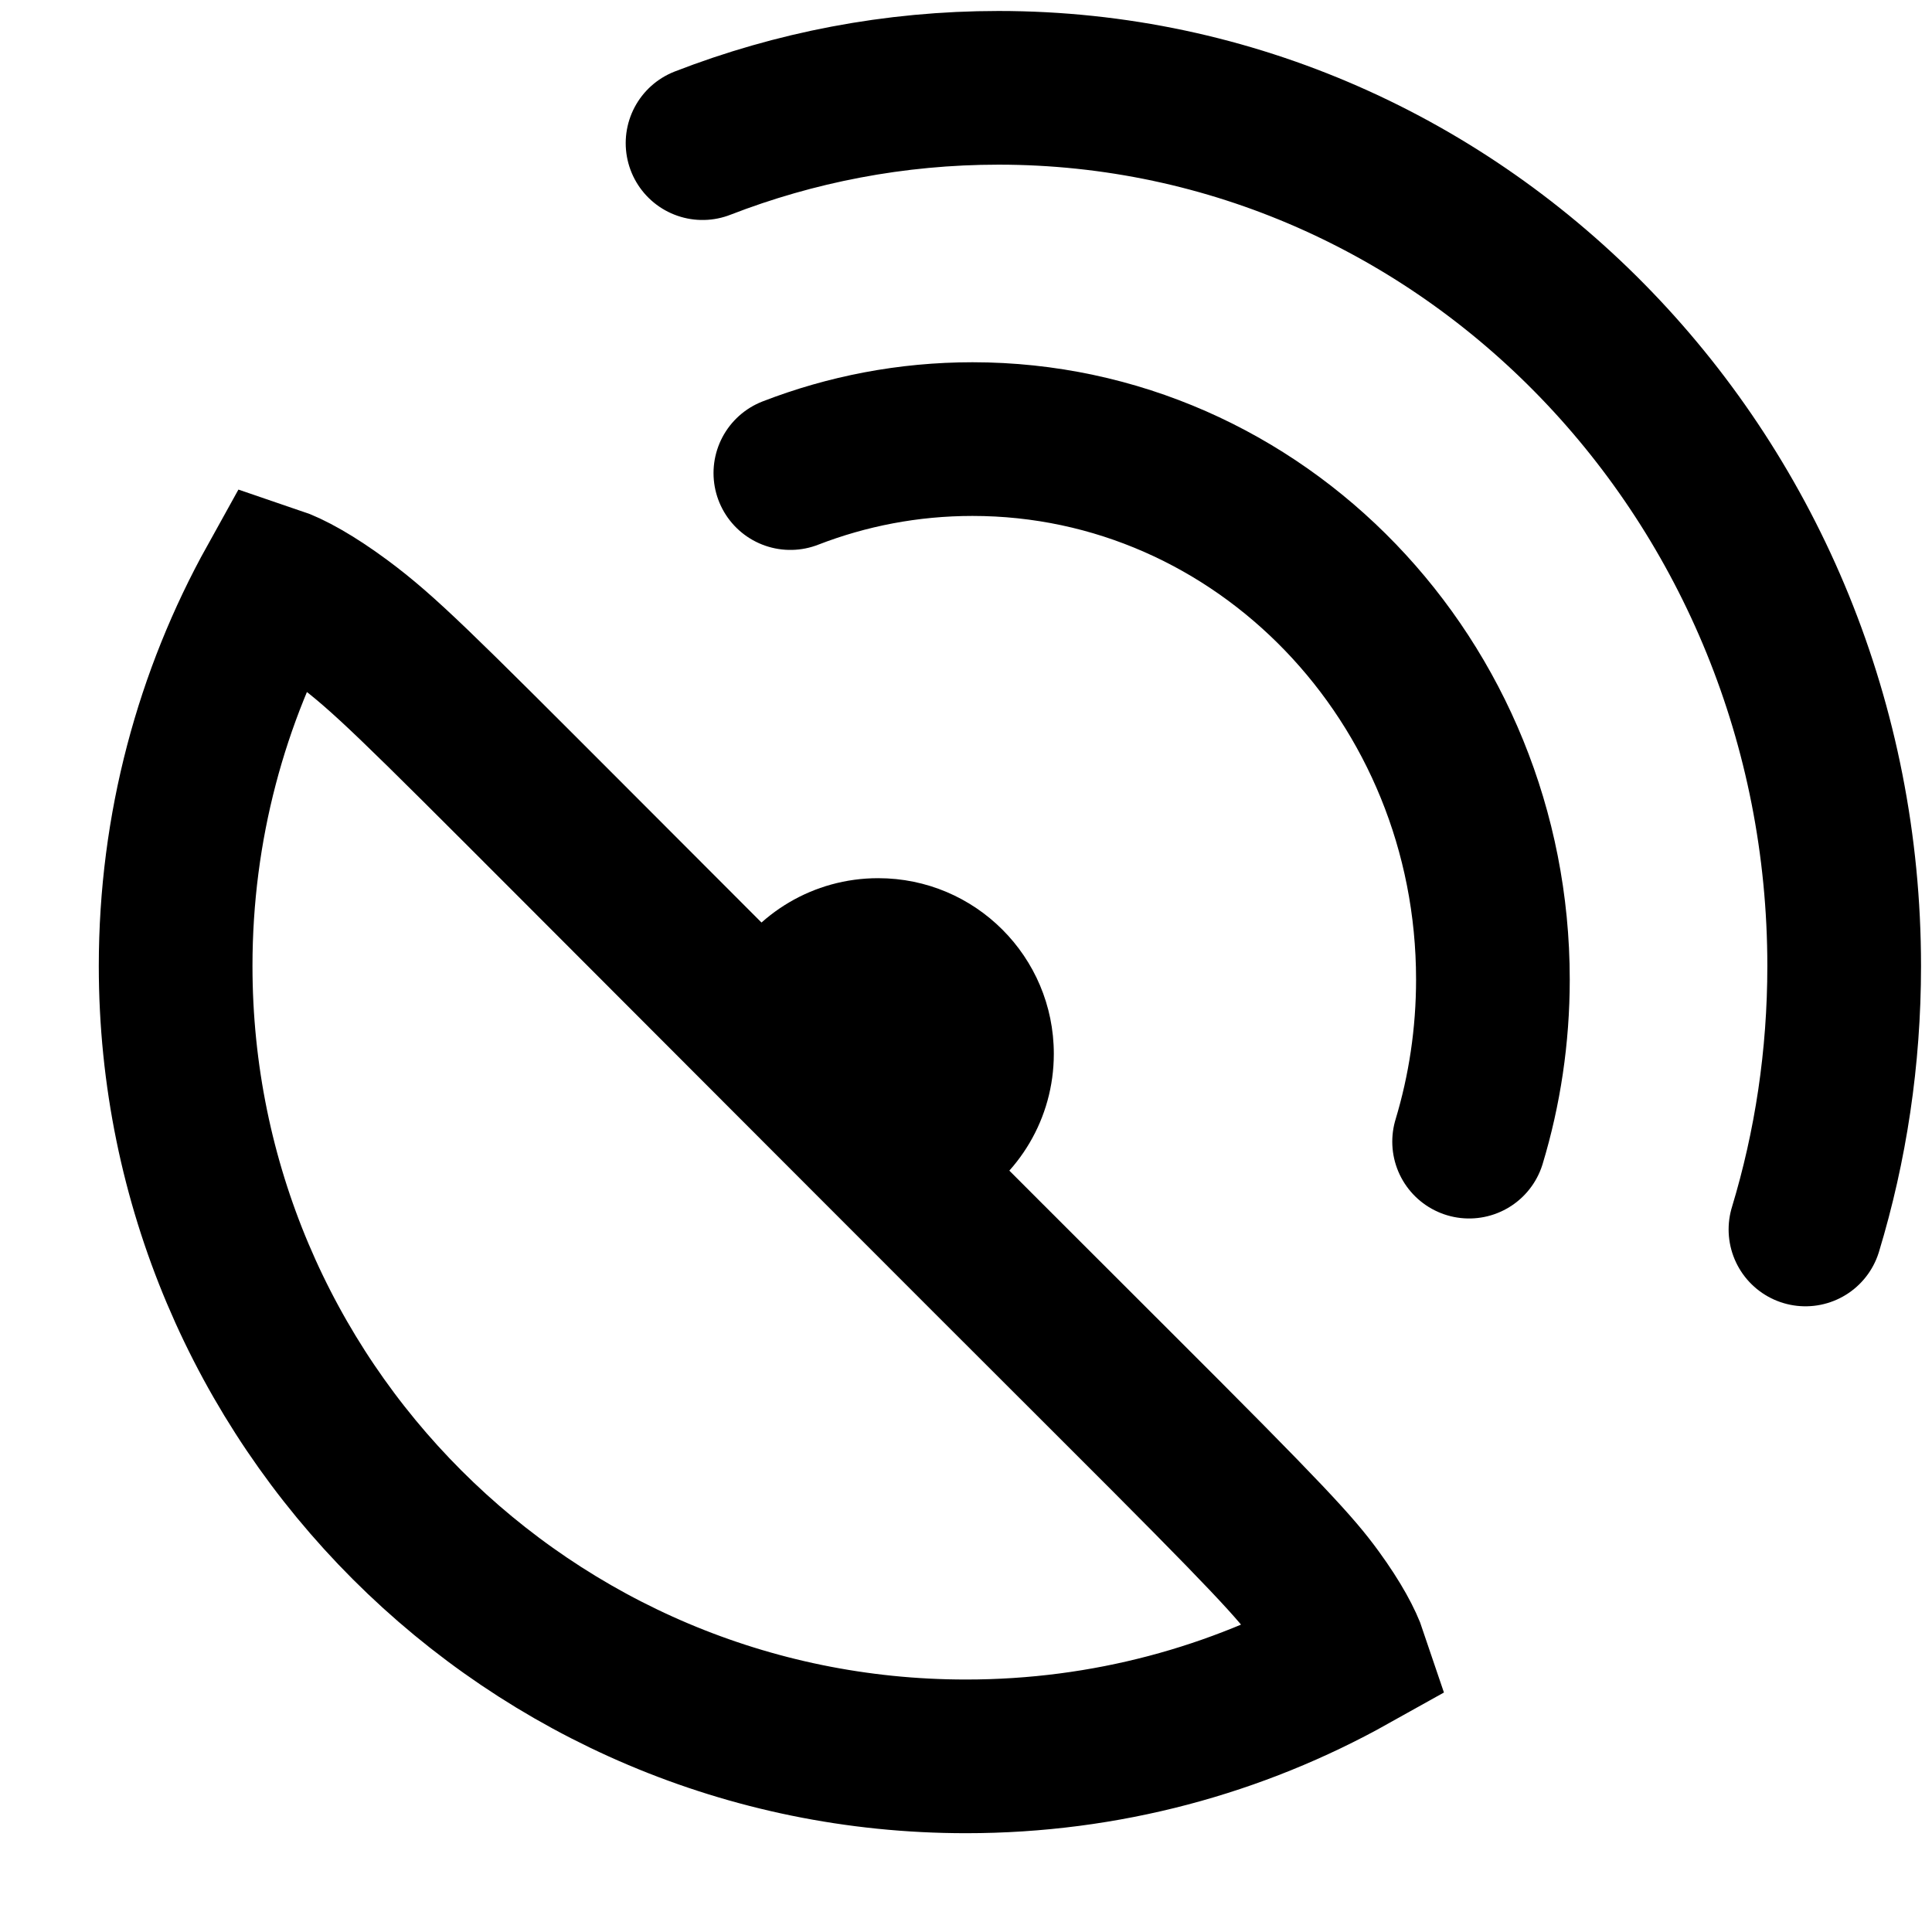 <svg xmlns="http://www.w3.org/2000/svg" fill="none" viewBox="0 0 22 22" stroke-width="1.75" stroke="currentColor" width="24" height="24">
	<path d="M 12.705,15.778 C 14.463,17.532 14.753,17.851 14.993,18.181 c 0.214,0.294 0.337,0.527 0.389,0.682 C 14.086,19.587 12.593,20 11,20 6.029,20 2,15.971 2,11 2,9.415 2.409,7.928 3.126,6.637 3.304,6.697 3.567,6.842 3.893,7.083 4.371,7.438 4.749,7.816 6.5,9.569 8.251,11.322 10.947,14.024 12.705,15.778 Z"></path><path d="M8 1.63C9.049 1.223 10.185 1 11.37 1C16.689 1 21 5.477 21 11C21 12.045 20.846 13.053 20.559 14" stroke-linecap="round"/>
	<path d="M9 5.387C9.646 5.137 10.344 5 11.074 5C14.347 5 17 7.755 17 11.154C17 11.797 16.905 12.417 16.729 13" stroke-linecap="round"/>
	<path d="M12 12C12 12.74 11.598 13.387 11 13.732L8.268 11C8.613 10.402 9.26 10 10 10C11.105 10 12 10.895 12 12Z" fill="currentColor" stroke="none"/>
</svg>